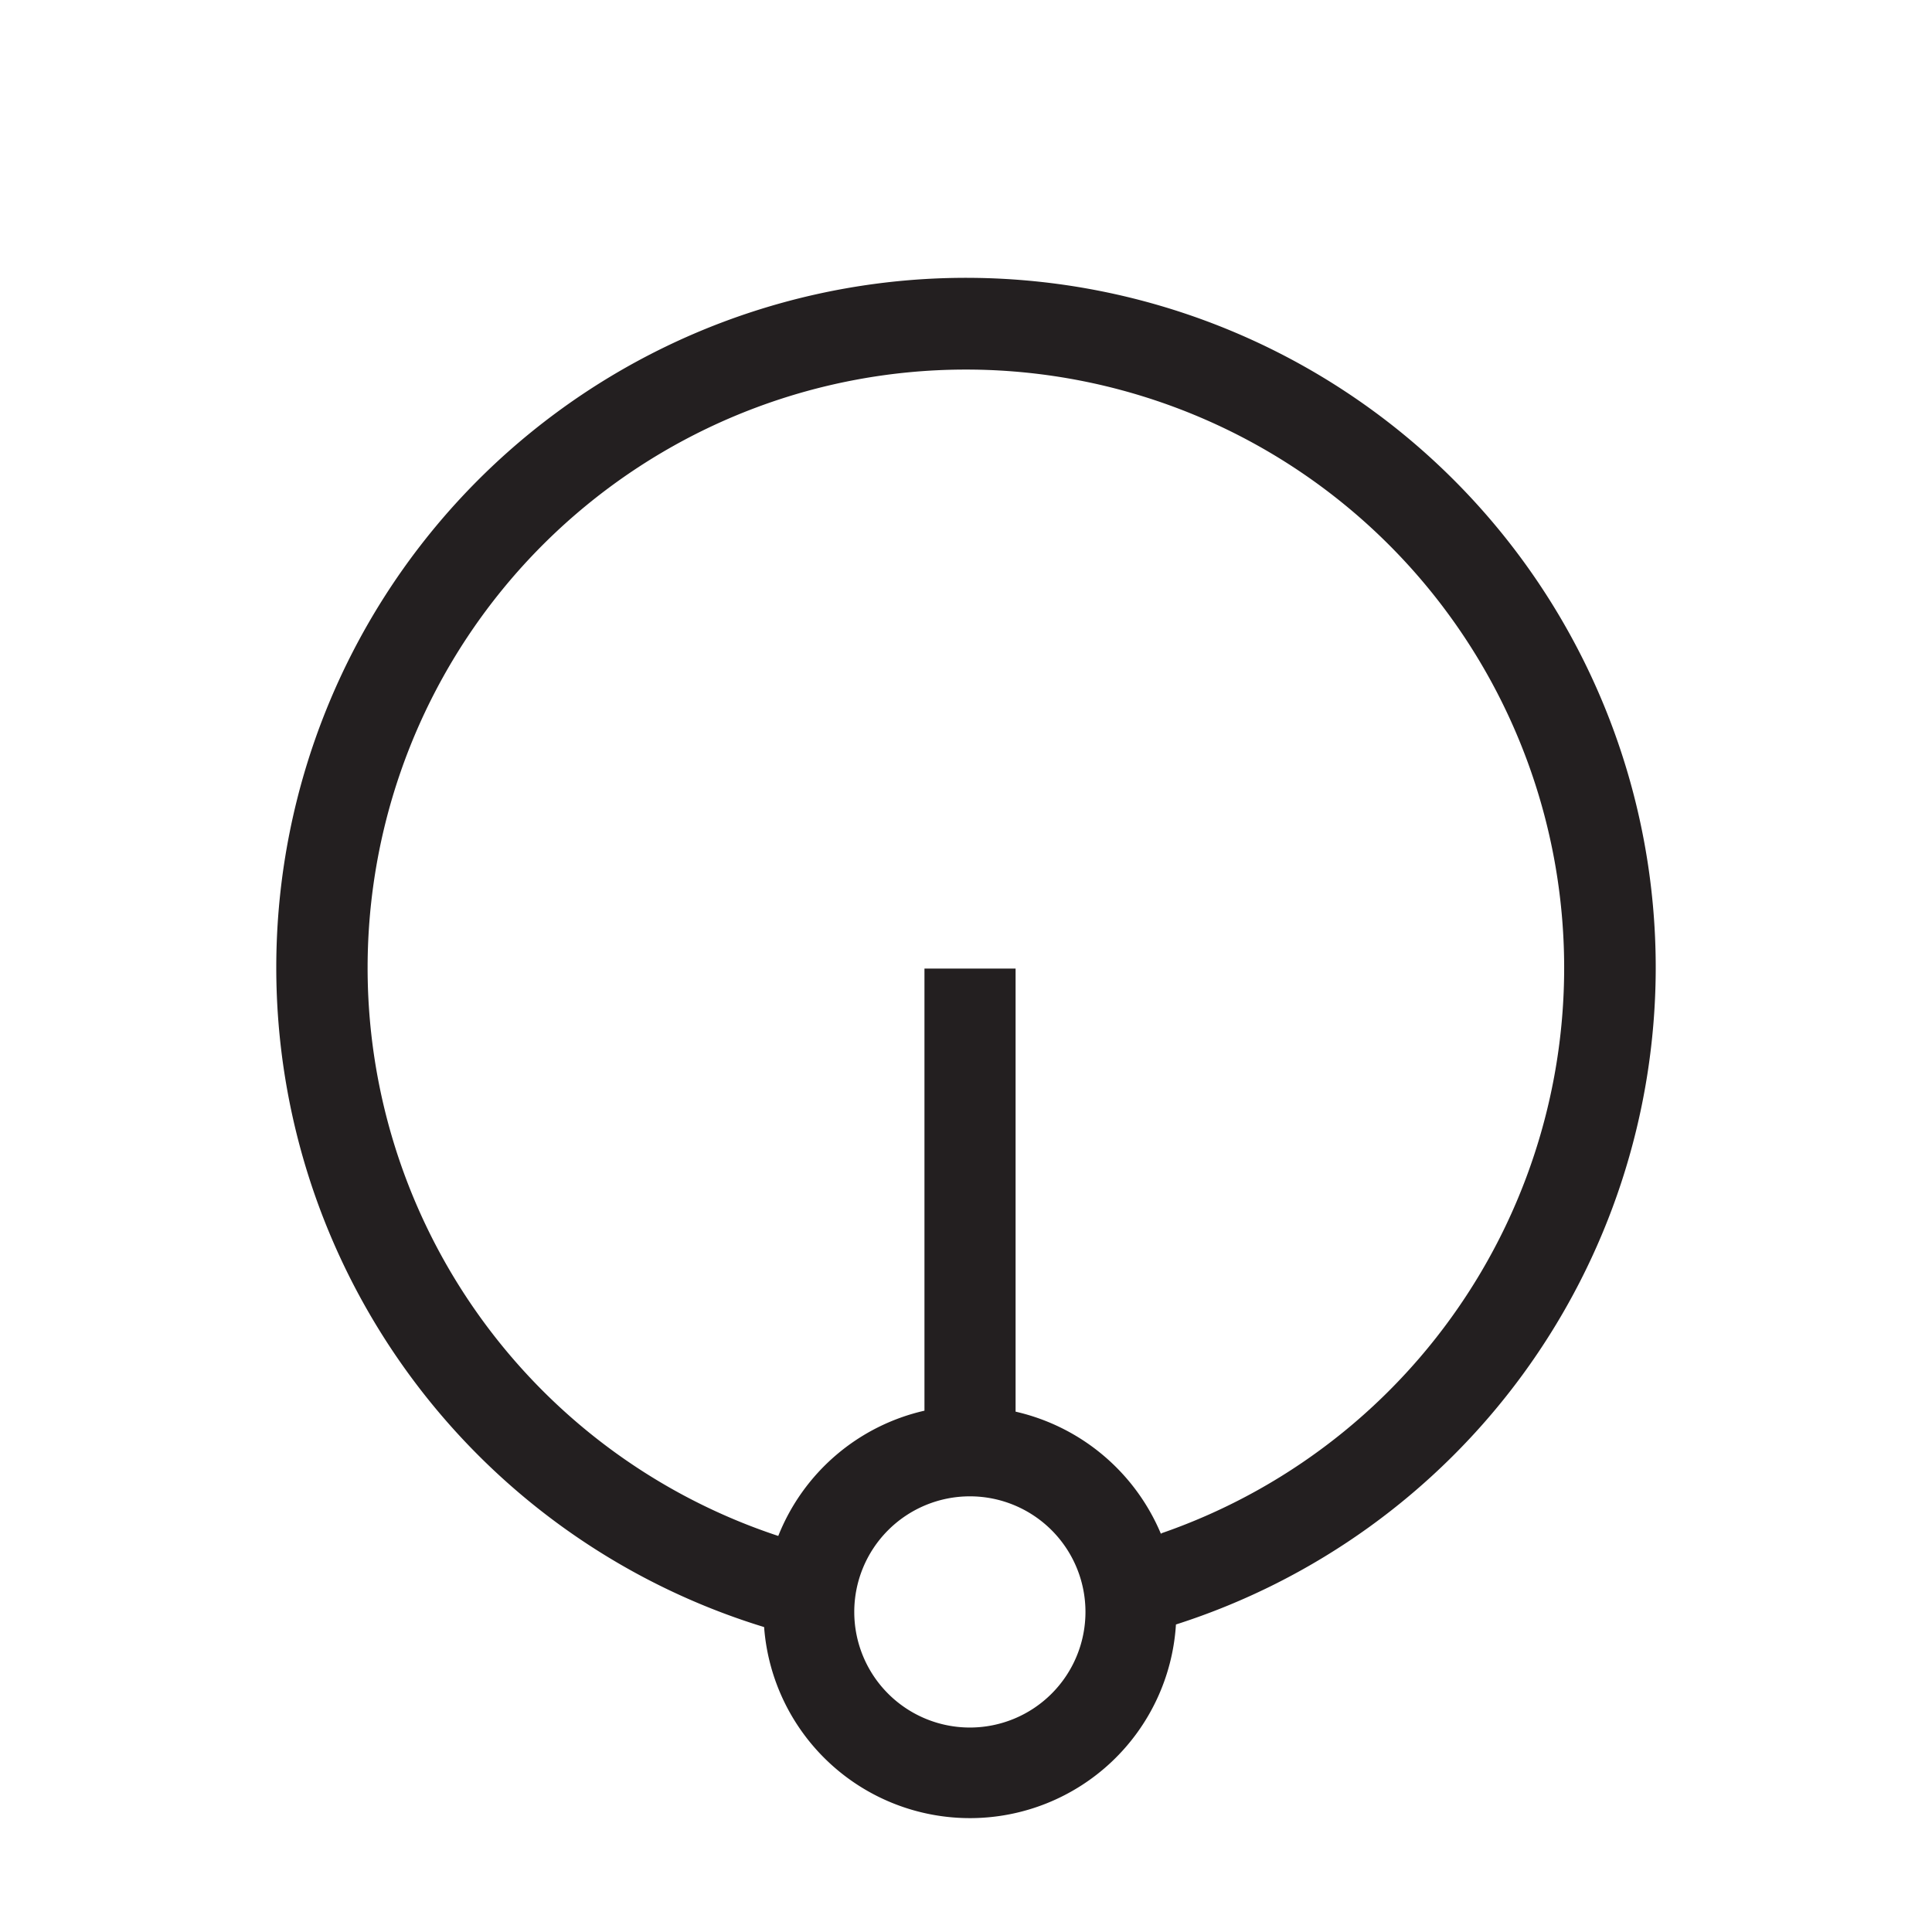 <svg xmlns="http://www.w3.org/2000/svg" viewBox="0 0 60 60"><defs><style>.cls-1{fill:#231f20;}.cls-2{fill:none;}</style></defs><title>אחורה</title><g id="Layer_2" data-name="Layer 2"><g id="for_SVG" data-name="for SVG"><path class="cls-1" d="M51.42,30.08A21.42,21.42,0,1,0,23.73,50.53a6.41,6.41,0,0,0,12.79-.08A21.43,21.43,0,0,0,51.42,30.08ZM30.13,53.65a3.59,3.59,0,1,1,3.58-3.59A3.59,3.59,0,0,1,30.13,53.65Zm5.93-6a6.45,6.45,0,0,0-4.52-3.81V30.08H28.71V43.81a6.42,6.42,0,0,0-4.54,3.89,18.58,18.58,0,1,1,11.89-.08Z"/><rect class="cls-2" width="60" height="60"/></g></g></svg>